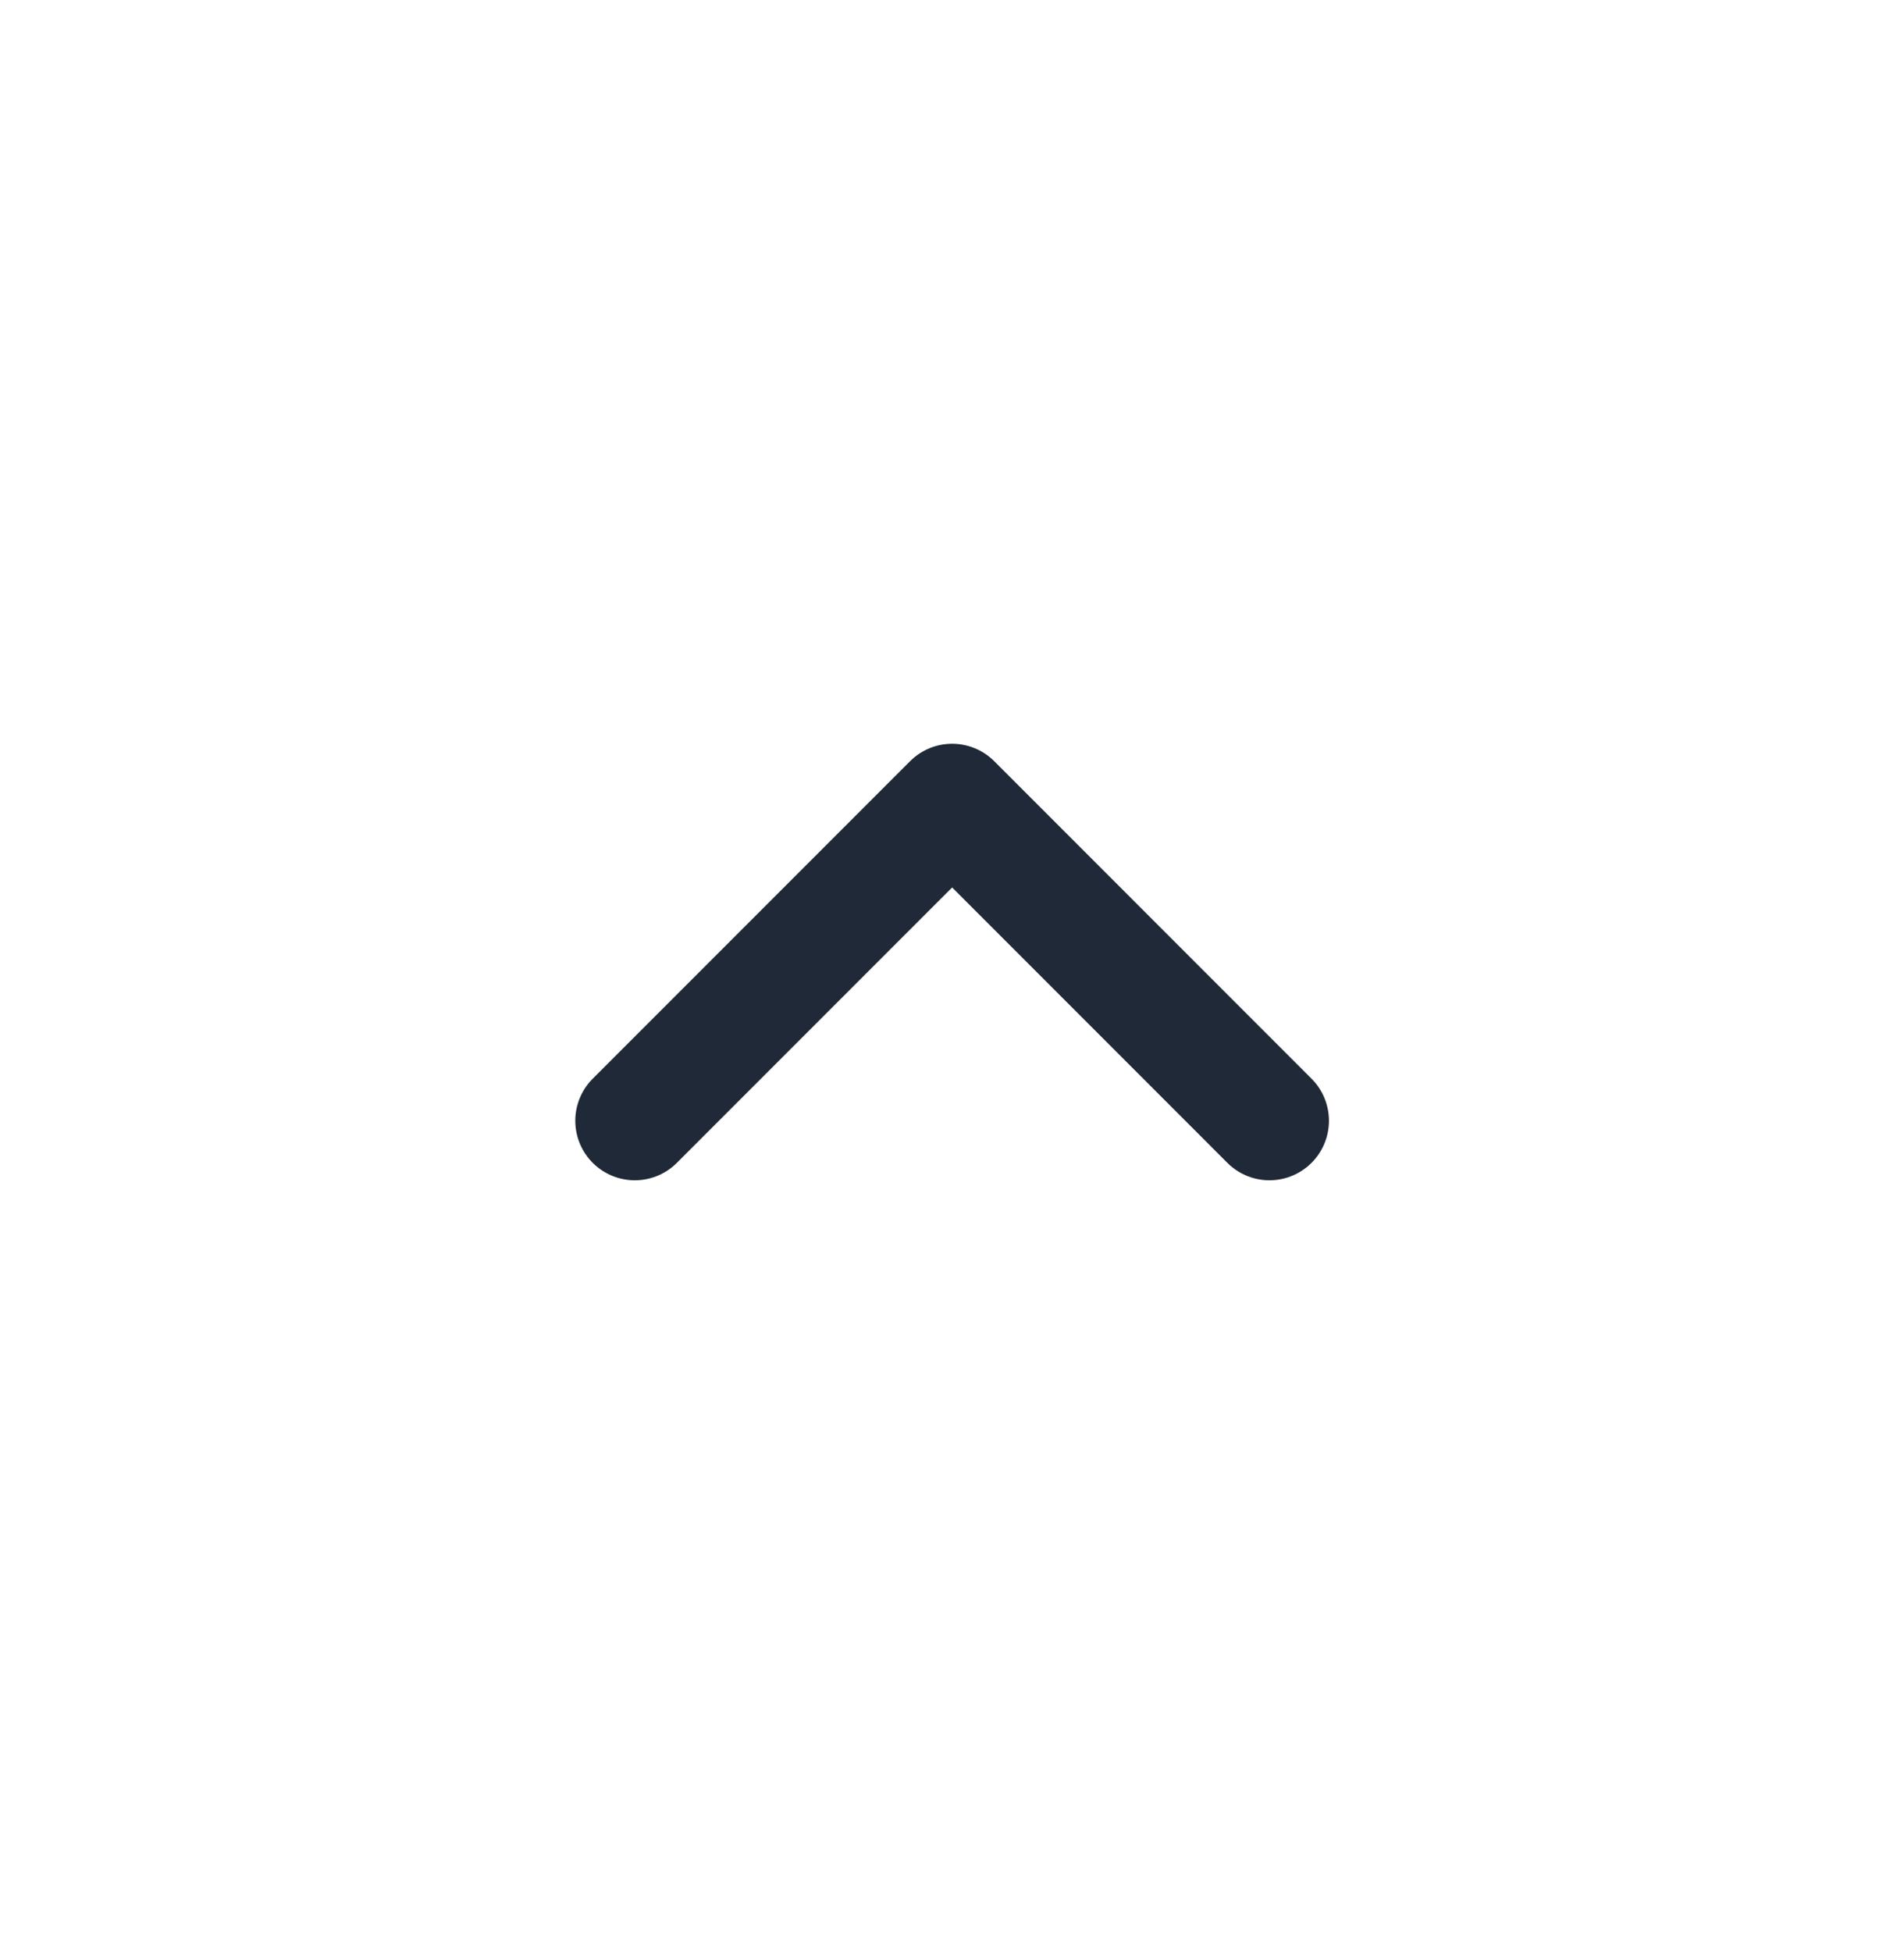 <svg width="40" height="41" viewBox="0 0 40 41" fill="none" xmlns="http://www.w3.org/2000/svg">
<path d="M13.336 23.536L20.003 16.869L26.669 23.536" stroke="#1F2937" stroke-width="2.5" stroke-linecap="round" stroke-linejoin="round"/>
</svg>
